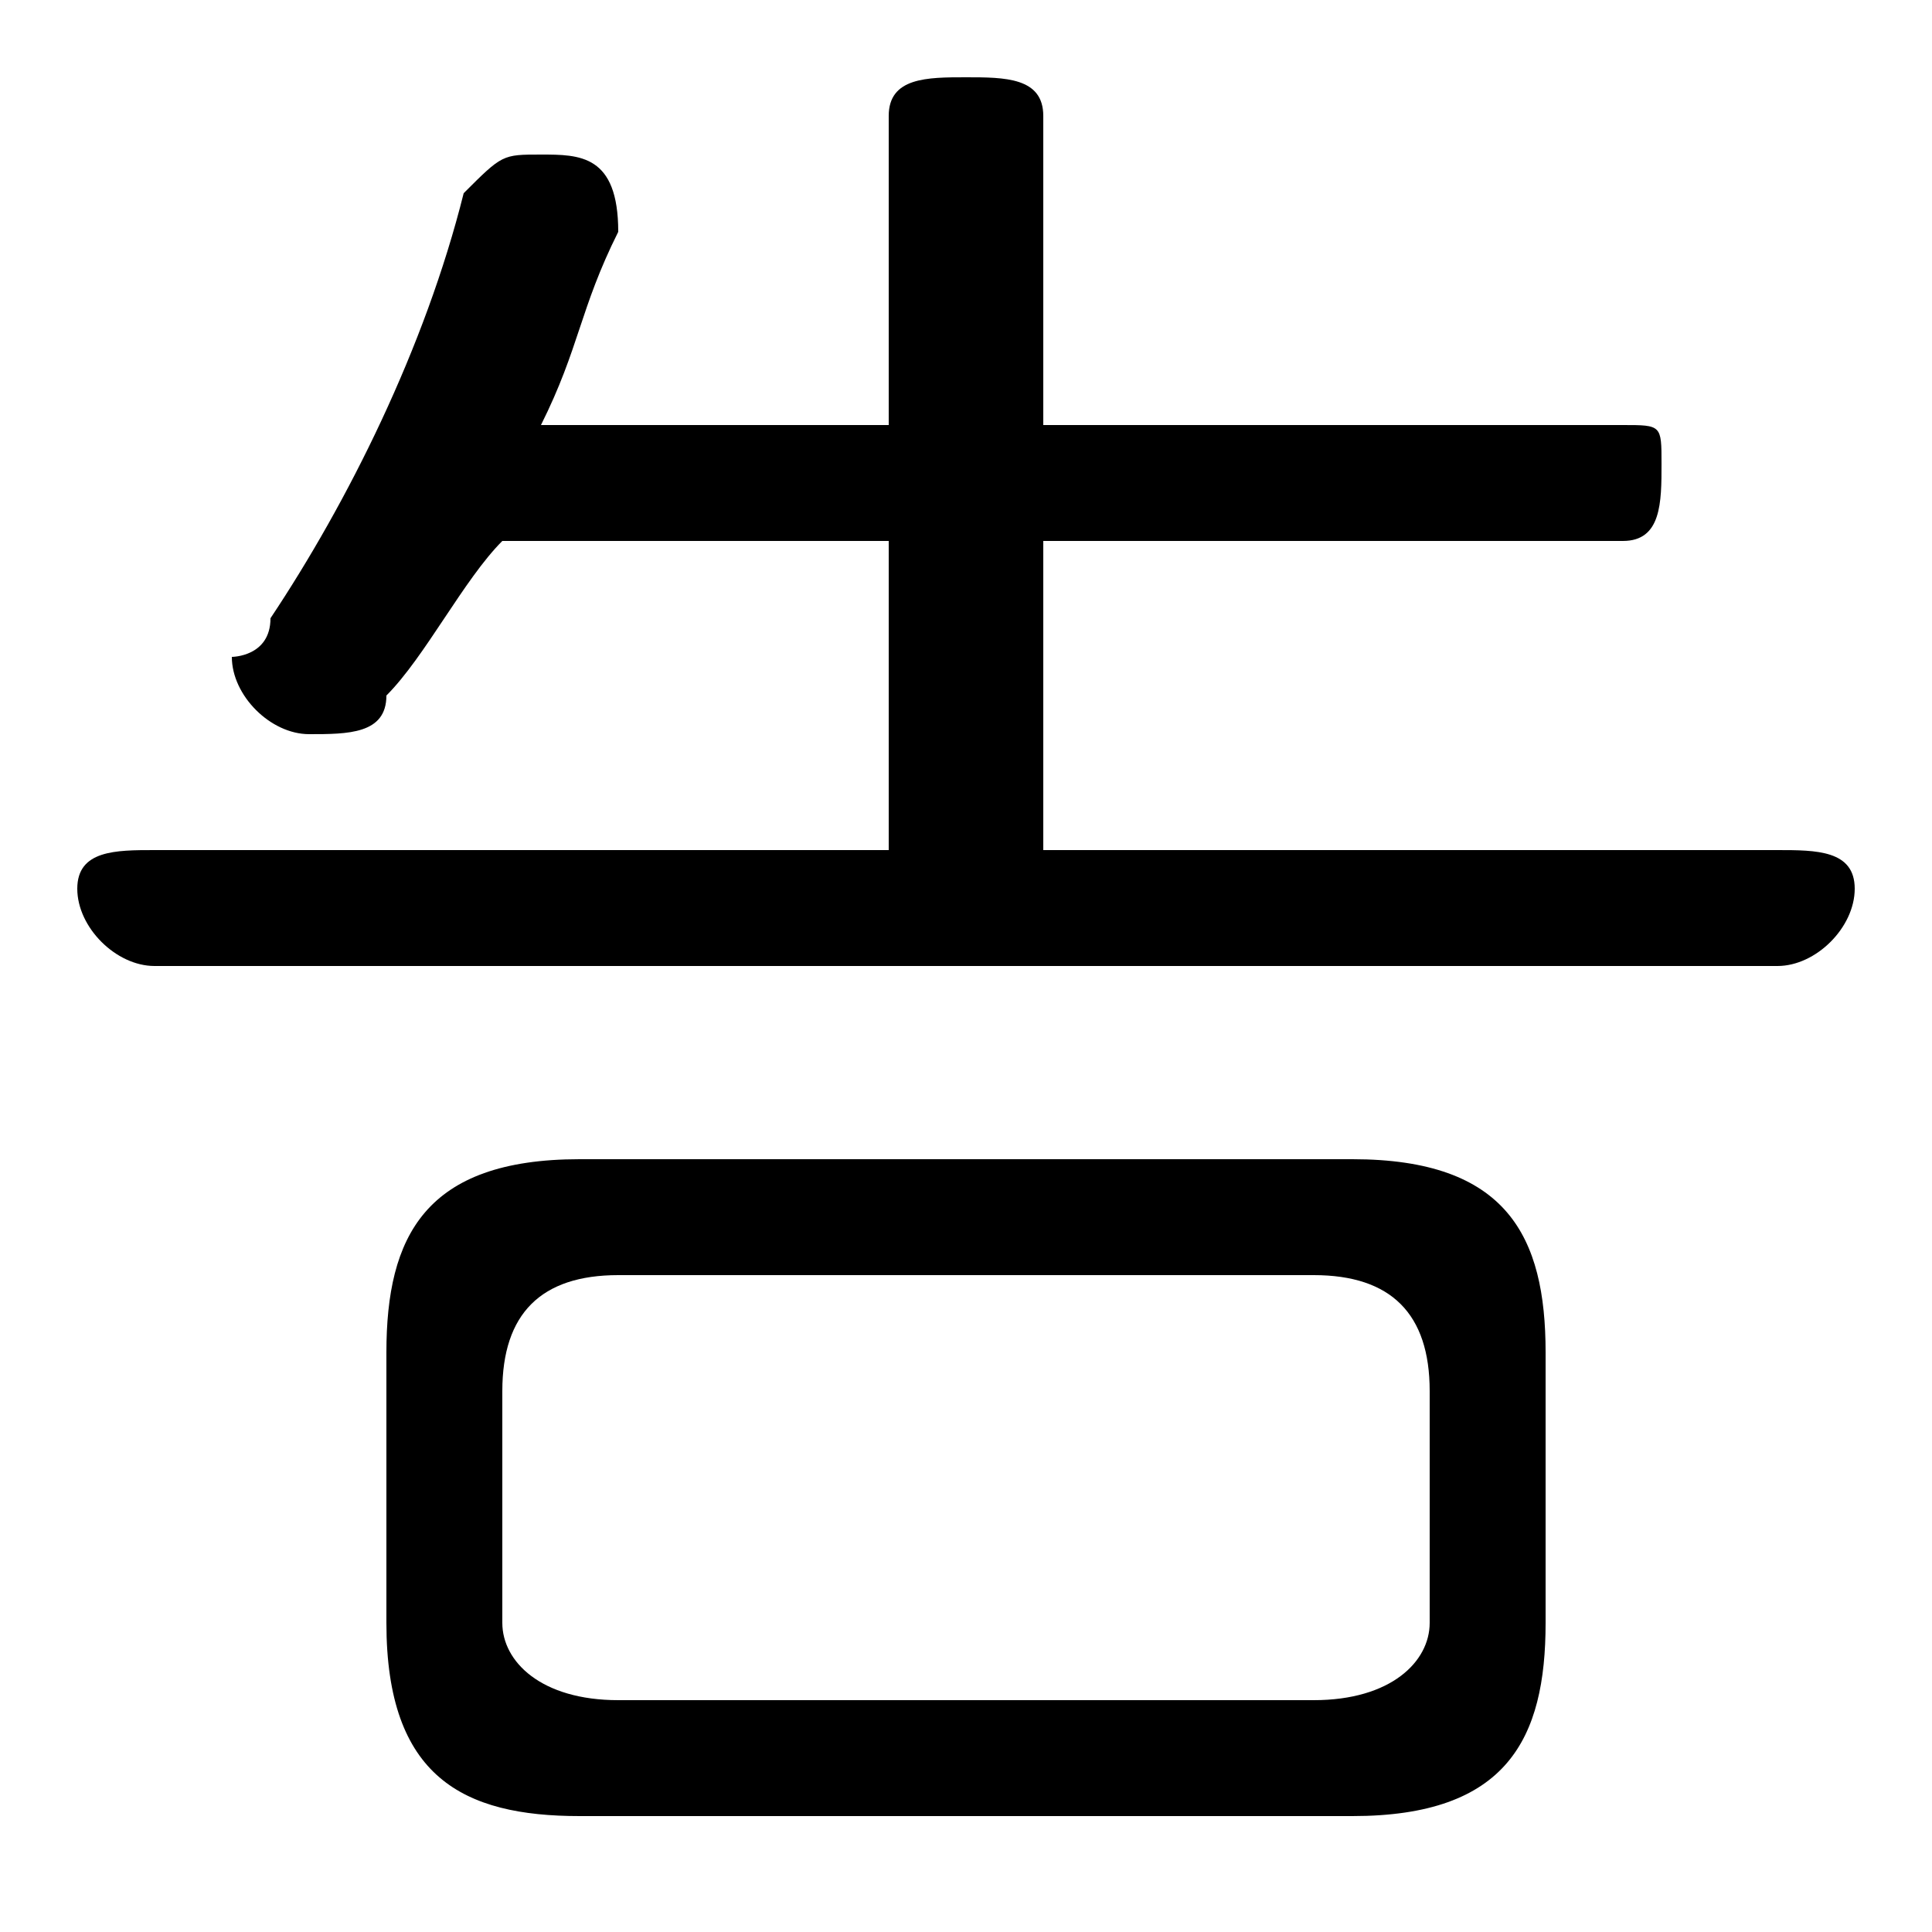 <svg xmlns="http://www.w3.org/2000/svg" viewBox="0 -44.0 50.0 50.0">
    <rect x="0" y="-44.0" width="50.0" height="50.0" fill="#808080" stroke="none"/>
    <g transform="scale(1, -1)">
        <!-- ボディの枠 -->
        <rect x="0" y="-6.0" width="50.0" height="50.0"
            stroke="white" fill="white"/>
        <!-- グリフ座標系の原点 -->
        <circle cx="0" cy="0" r="5" fill="white"/>
        <!-- グリフのアウトライン -->
        <g style="fill:black;stroke:#000000;stroke-width:0;stroke-linecap:round;stroke-linejoin:round;">
        <path d="M 35.0 -3.0 C 39.0 -3.0 40.0 -1.0 40.0 2.0 L 40.0 9.0 C 40.0 12.0 39.0 14.0 35.0 14.0 L 15.0 14.0 C 11.0 14.0 10.0 12.0 10.0 9.0 L 10.0 2.0 C 10.0 -2.0 12.0 -3.0 15.0 -3.0 Z M 16.0 0.0 C 14.0 0.0 13.0 1.0 13.0 2.0 L 13.0 8.0 C 13.0 10.0 14.0 11.0 16.0 11.0 L 34.0 11.0 C 36.0 11.0 37.0 10.0 37.0 8.0 L 37.0 2.0 C 37.0 1.0 36.0 0.0 34.0 0.0 Z M 23.0 30.0 L 23.0 22.0 L 4.0 22.0 C 3.0 22.0 2.0 22.0 2.0 21.0 C 2.0 20.0 3.0 19.0 4.0 19.0 L 46.0 19.0 C 47.0 19.0 48.0 20.0 48.0 21.0 C 48.0 22.0 47.0 22.0 46.0 22.0 L 27.0 22.0 L 27.0 30.0 L 42.0 30.0 C 43.0 30.0 43.0 31.0 43.0 32.0 C 43.0 33.0 43.0 33.0 42.0 33.0 L 27.0 33.0 L 27.0 41.0 C 27.0 42.0 26.0 42.0 25.0 42.0 C 24.0 42.0 23.0 42.0 23.0 41.0 L 23.0 33.0 L 14.0 33.0 C 15.0 35.0 15.0 36.0 16.0 38.0 C 16.0 38.0 16.0 38.0 16.0 38.0 C 16.0 40.0 15.0 40.0 14.0 40.0 C 13.0 40.0 13.0 40.0 12.0 39.0 C 11.0 35.0 9.0 31.0 7.0 28.0 C 7.0 27.0 6.0 27.0 6.0 27.0 C 6.0 26.0 7.0 25.0 8.0 25.0 C 9.0 25.0 10.0 25.0 10.0 26.0 C 11.0 27.0 12.0 29.0 13.0 30.0 Z"/>
    </g>
    </g>
</svg>
